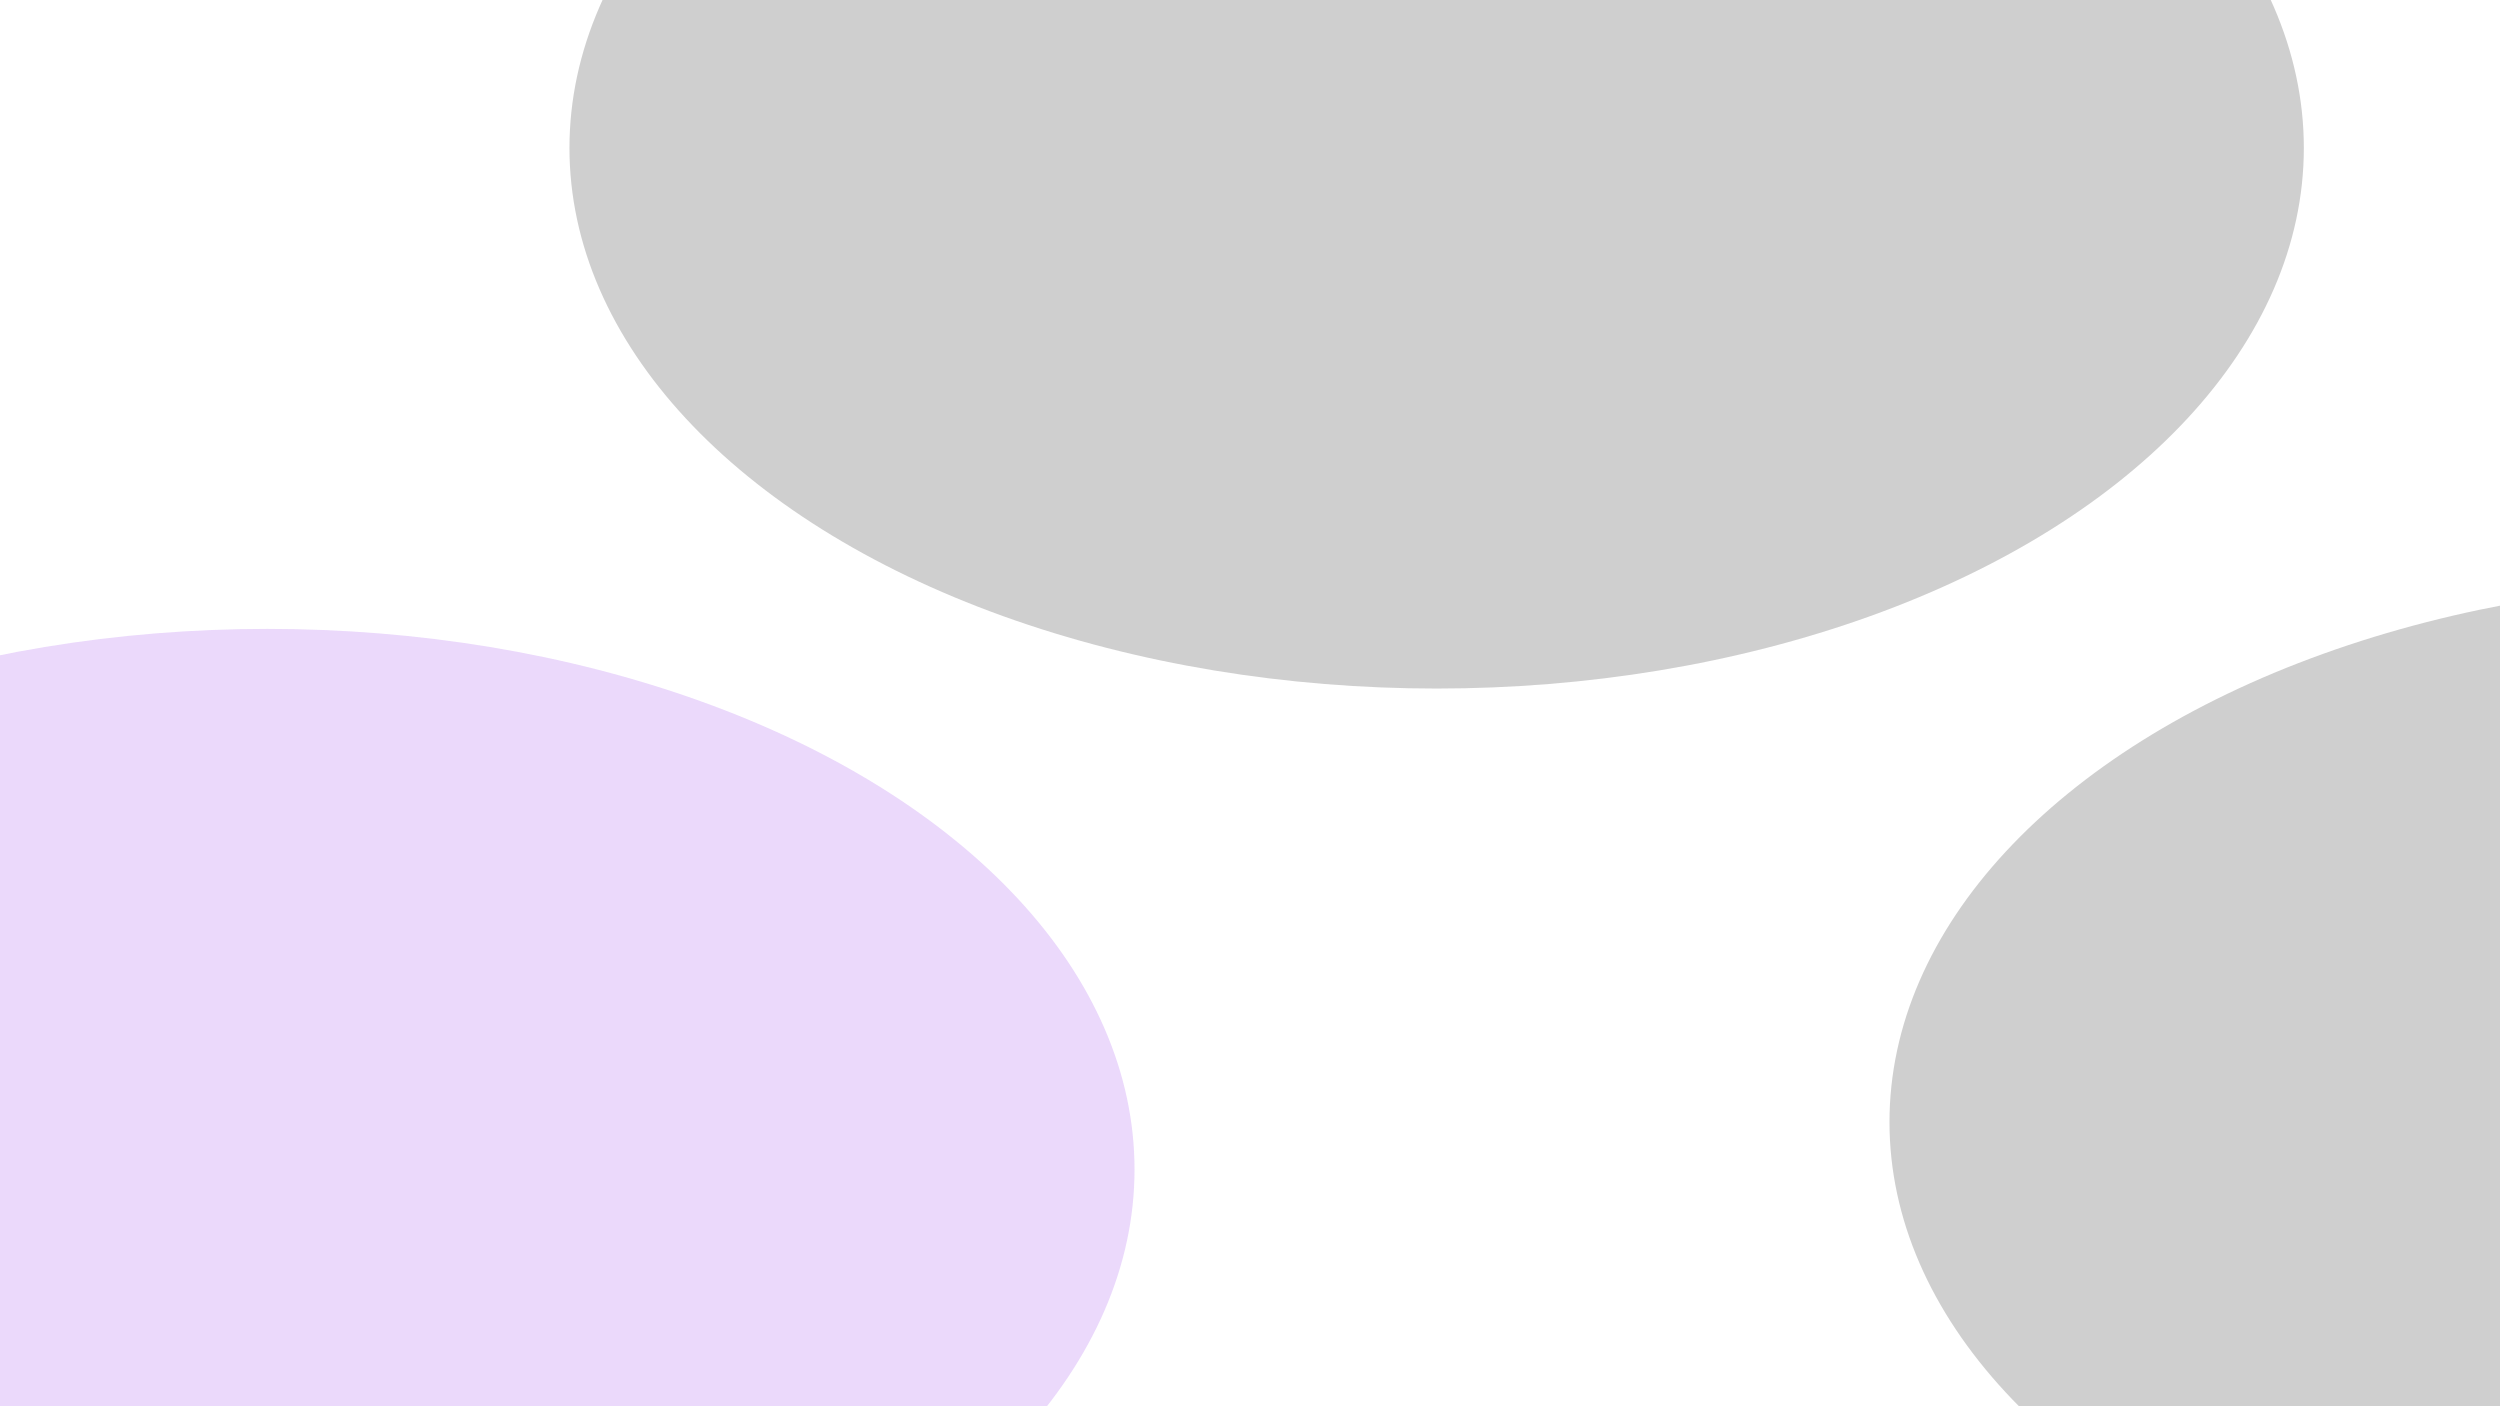 <svg xmlns="http://www.w3.org/2000/svg" version="1.1" xmlns:xlink="http://www.w3.org/1999/xlink" xmlns:svgjs="http://svgjs.dev/svgjs" viewBox="0 0 800 450" opacity="0.19"><defs><filter id="bbblurry-filter" x="-100%" y="-100%" width="400%" height="400%" filterUnits="objectBoundingBox" primitiveUnits="userSpaceOnUse" color-interpolation-filters="sRGB">
	<feGaussianBlur stdDeviation="107" x="0%" y="0%" width="100%" height="100%" in="SourceGraphic" edgeMode="none" result="blur"></feGaussianBlur></filter></defs><g filter="url(#bbblurry-filter)"><ellipse rx="277.5" ry="173" cx="882.135" cy="359.057" fill="hsla(212, 100%, 46%, 1.00)"></ellipse><ellipse rx="277.5" ry="173" cx="85.546" cy="374.246" fill=" #9333ea"></ellipse><ellipse rx="277.5" ry="173" cx="459.727" cy="47.337" fill="hsl(185, 100%, 57%)"></ellipse></g></svg>